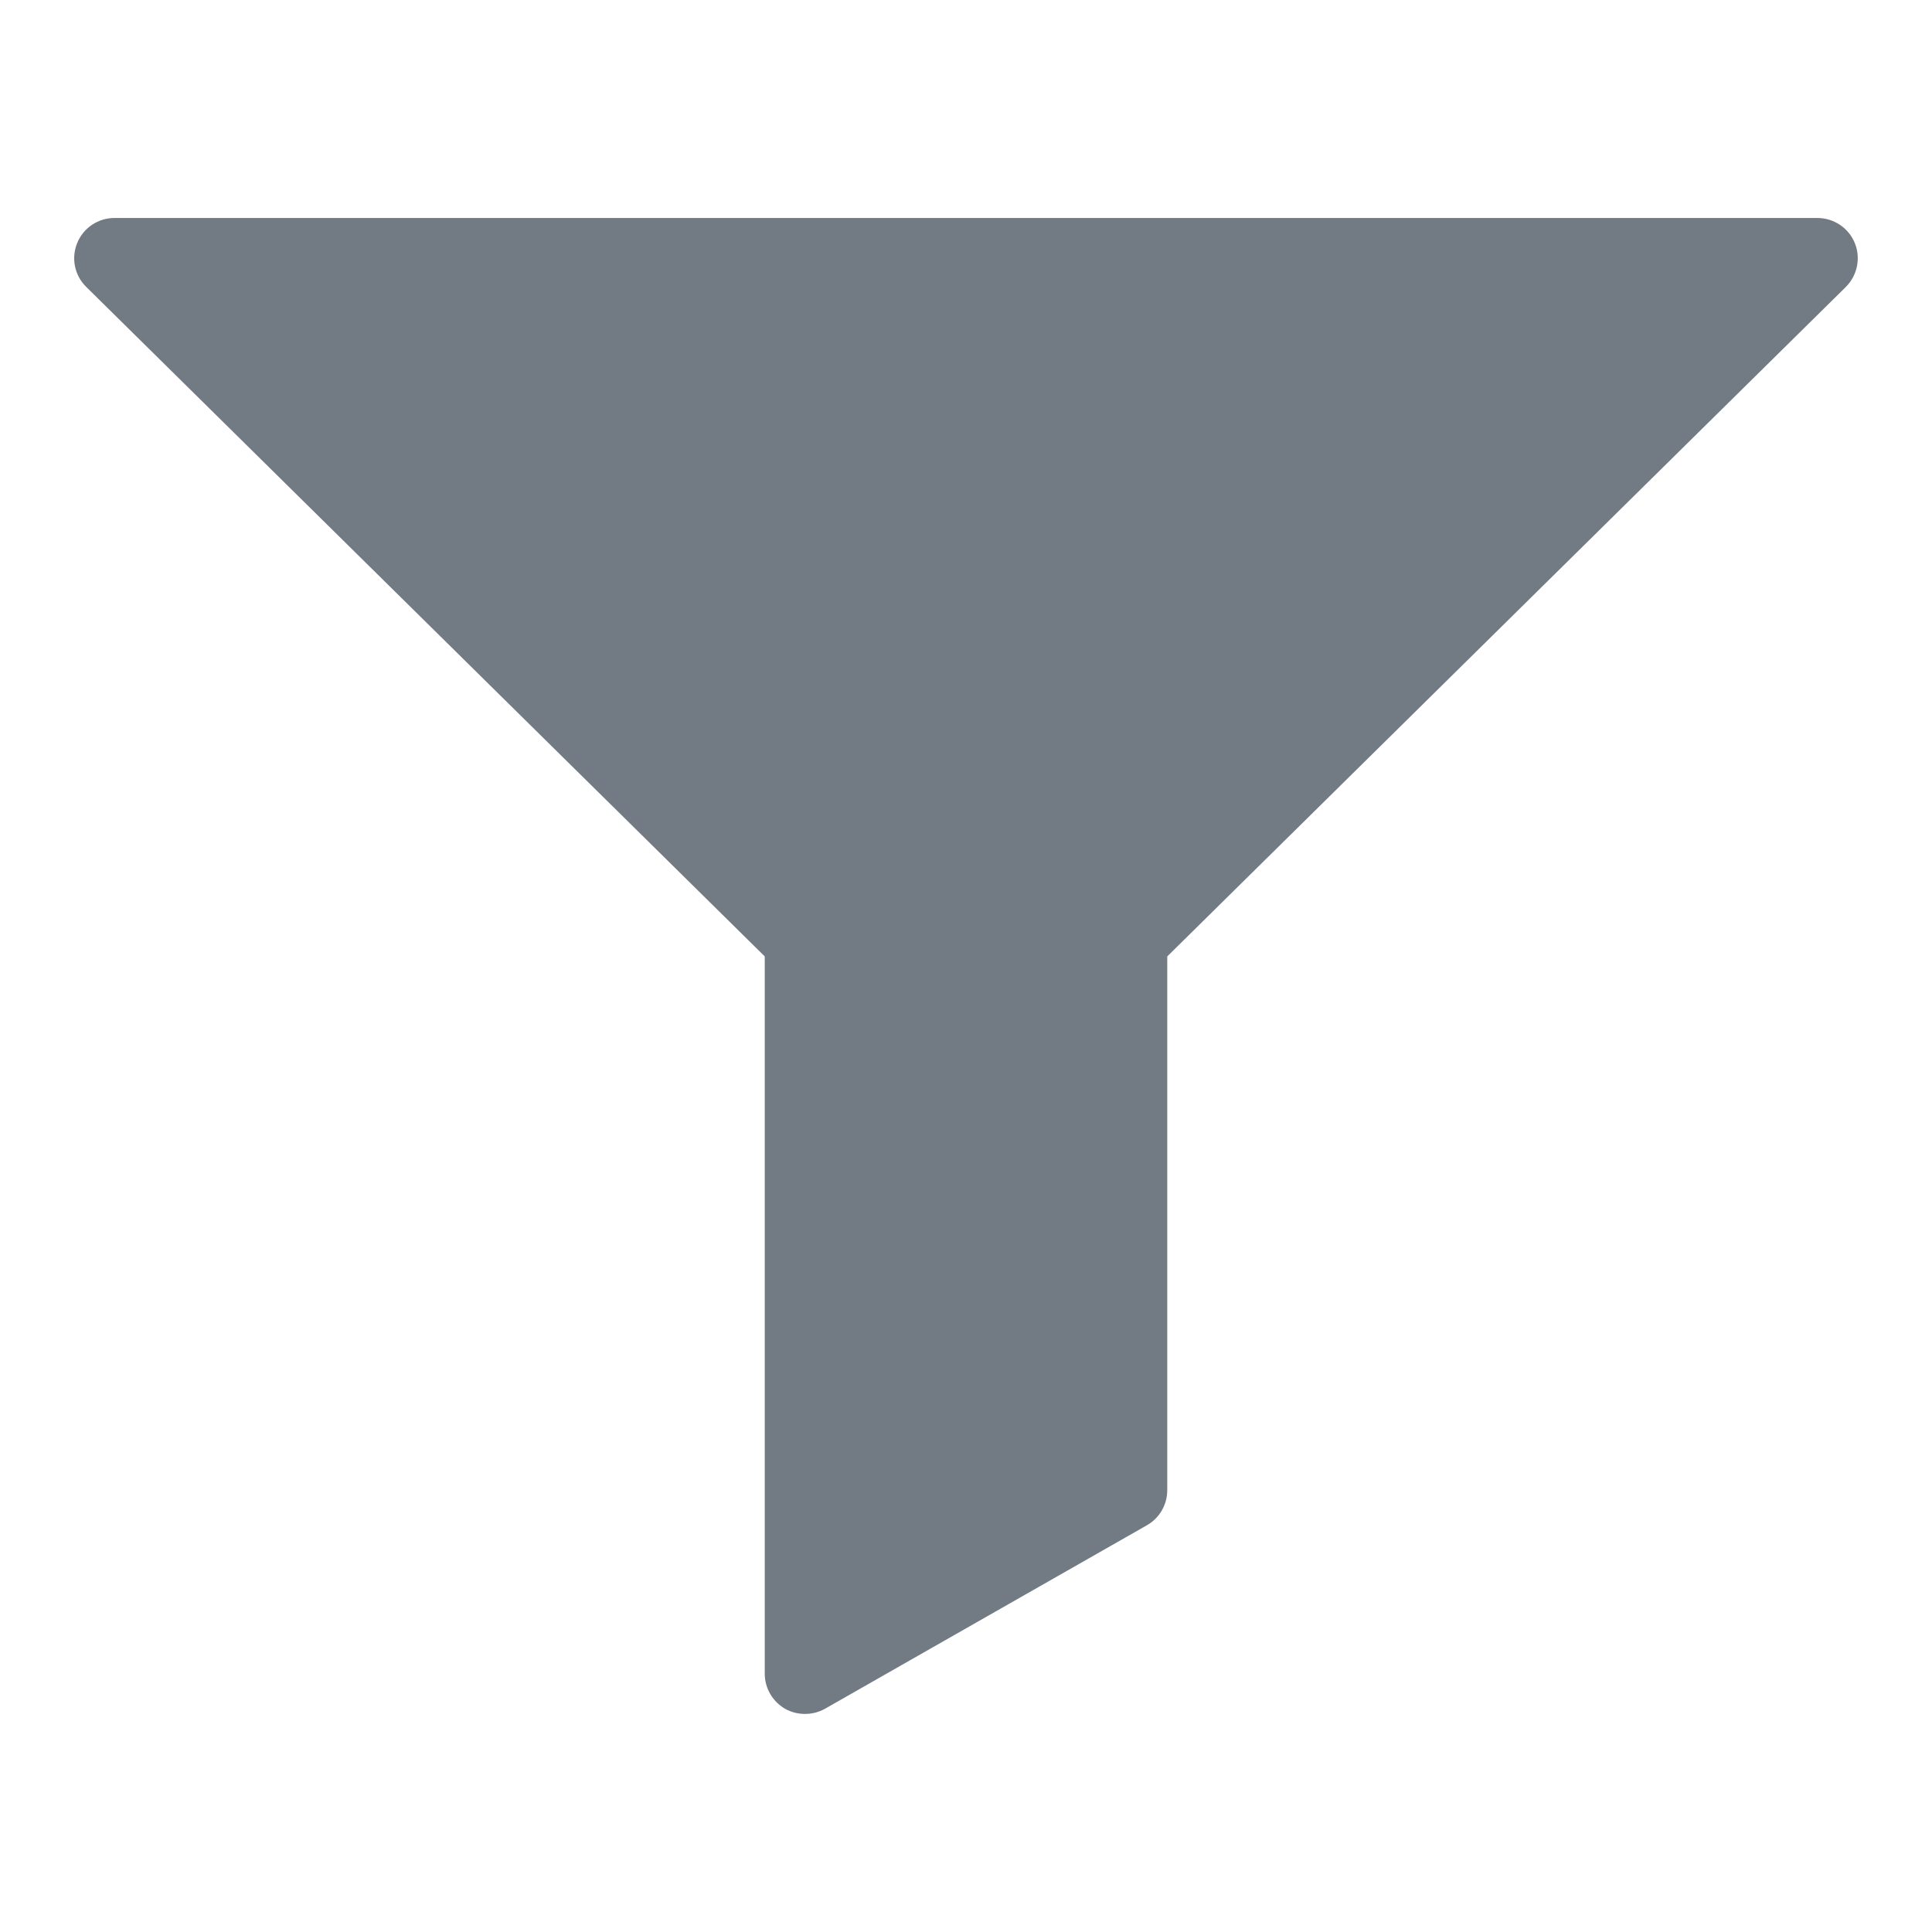 <svg xmlns="http://www.w3.org/2000/svg" xmlns:xlink="http://www.w3.org/1999/xlink" version="1.1" x="0px" y="0px" viewBox="0 0 96 96" enable-background="new 0 0 96 96" xml:space="preserve" fill="rgba(114, 123, 132, 1.0)"><path d="M92.164,12.076c-0.309-0.752-1.044-1.244-1.852-1.244H5.684c-0.812,0-1.544,0.492-1.848,1.244  c-0.308,0.752-0.132,1.608,0.444,2.176L38,47.524v35.64c0,0.712,0.38,1.372,0.996,1.736c0.312,0.18,0.656,0.264,1.004,0.264  c0.34,0,0.684-0.084,0.992-0.256l16-9.12C57.616,75.432,58,74.768,58,74.048V47.524l33.721-33.268  C92.292,13.684,92.468,12.824,92.164,12.076z"/></svg>
